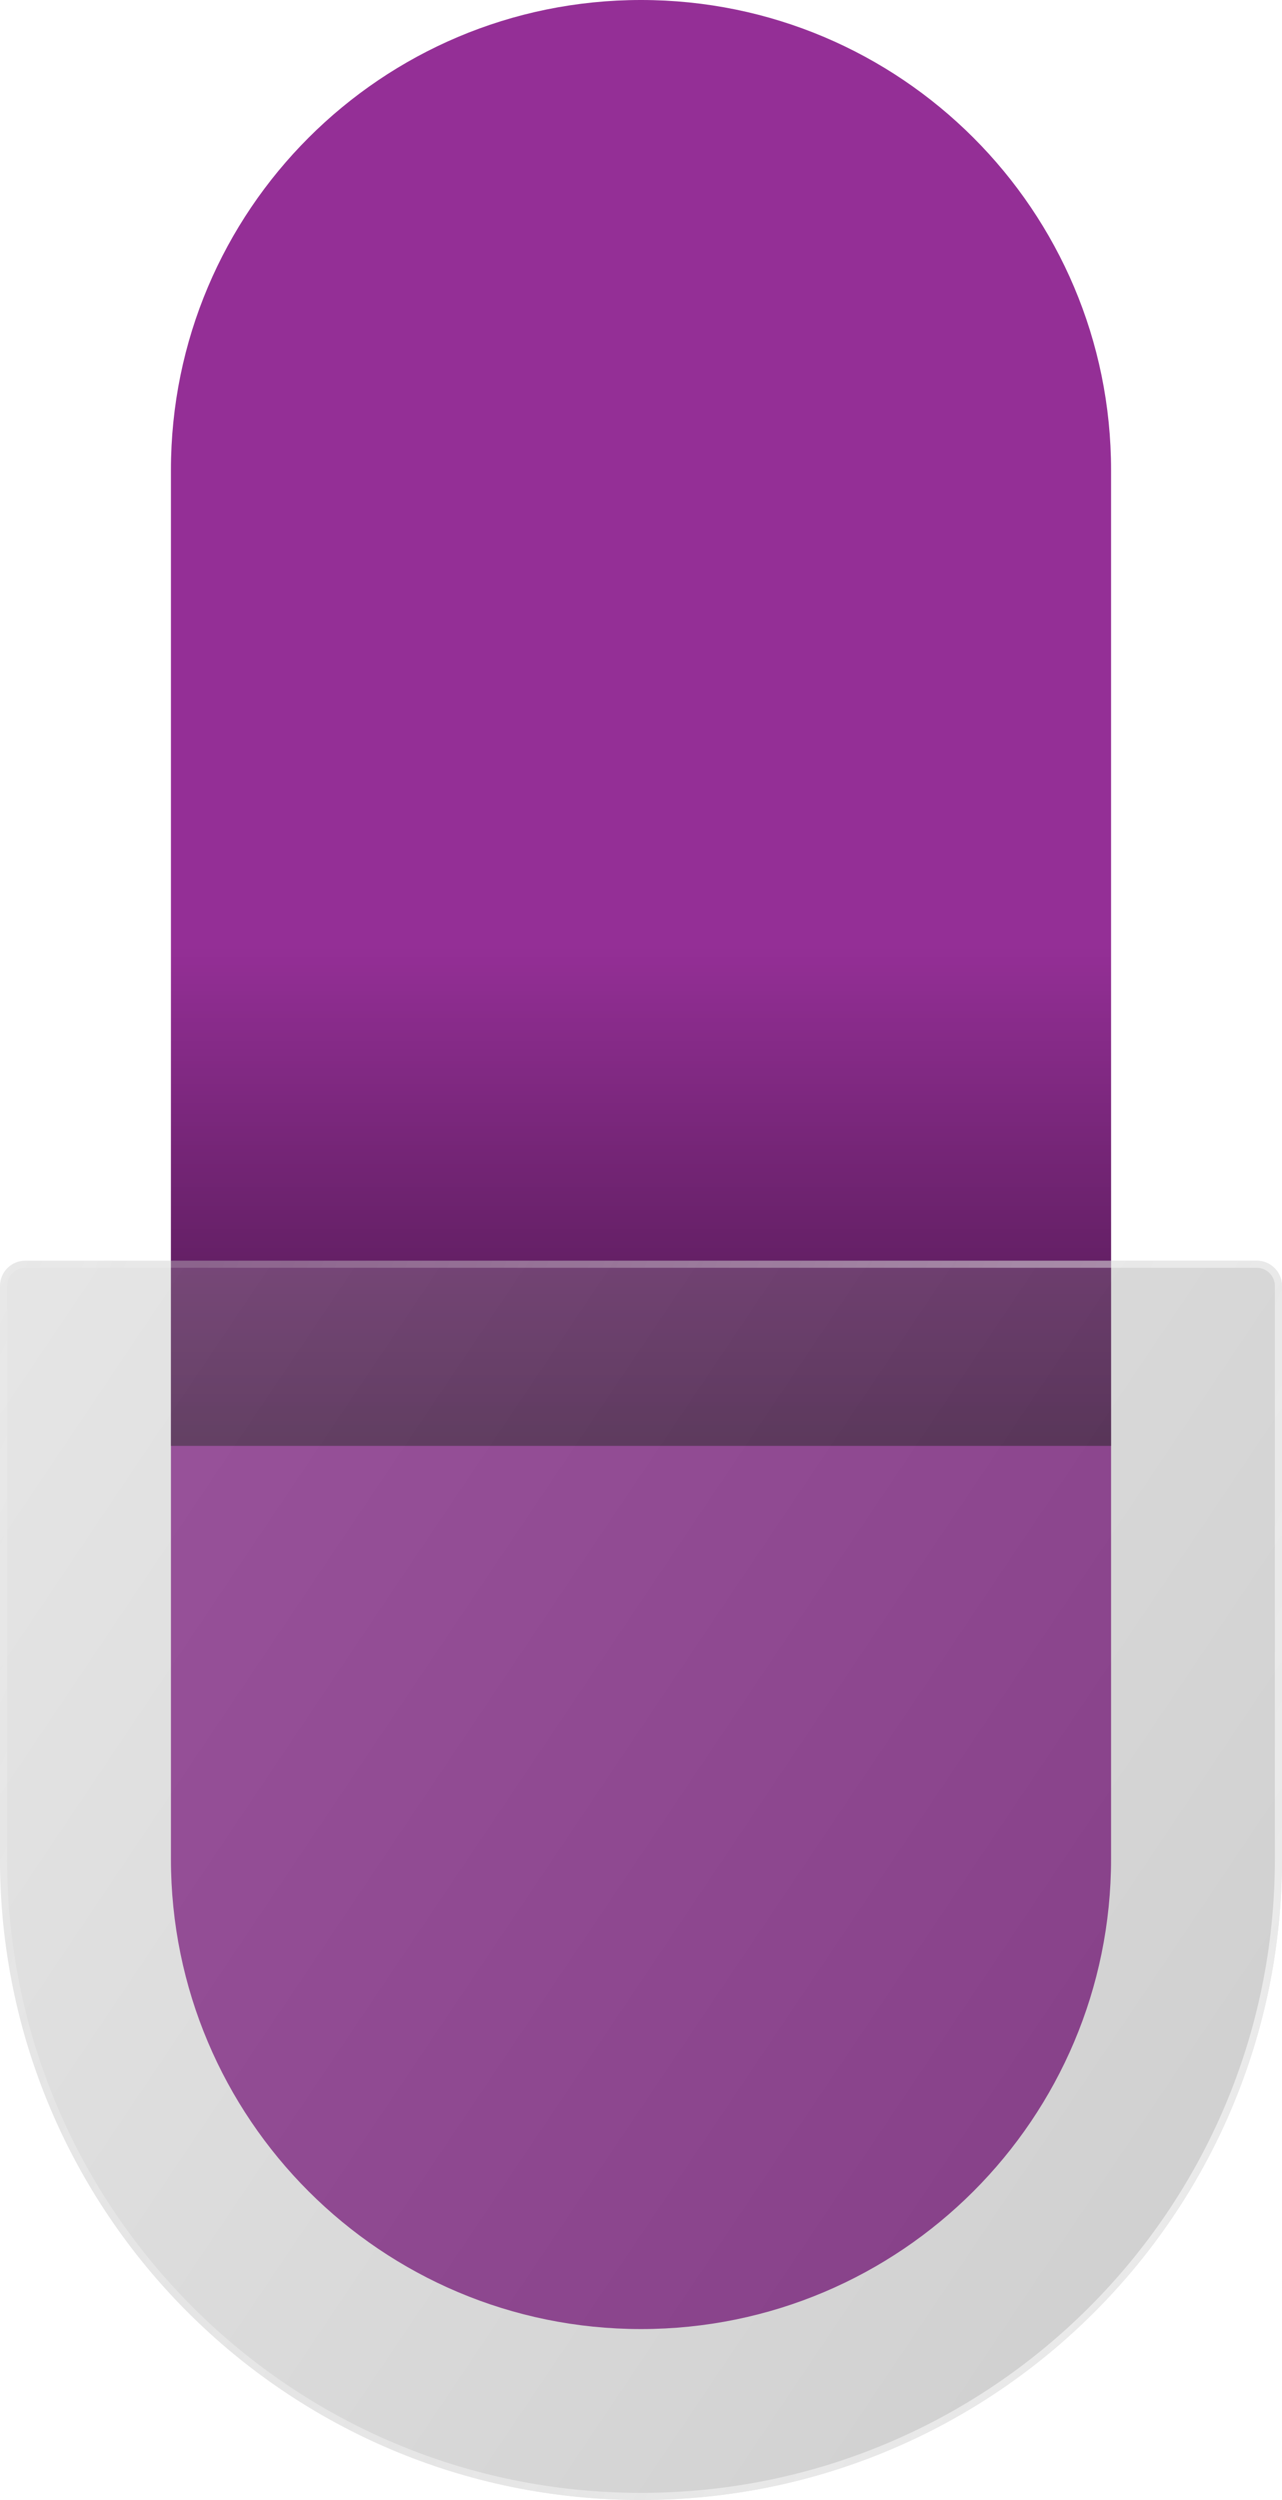 <svg width="180" height="351" viewBox="0 0 180 351" fill="none" xmlns="http://www.w3.org/2000/svg">
<path d="M24 66C24 29.549 53.549 0 90 0V0C126.451 0 156 29.549 156 66V261C156 297.451 126.451 327 90 327V327C53.549 327 24 297.451 24 261V66Z" fill="#942F96"/>
<rect x="24" y="133" width="132" height="70" fill="url(#paint0_linear_192_1197)" fill-opacity="0.51"/>
<g filter="url(#filter0_b_192_1197)">
<path d="M0 180.551C0 178.59 1.59 177 3.551 177H176.449C178.41 177 180 178.59 180 180.551V261C180 310.706 139.706 351 90 351V351C40.294 351 0 310.706 0 261V180.551Z" fill="url(#paint1_linear_192_1197)"/>
<path d="M3.551 177.5H176.449C178.134 177.5 179.5 178.866 179.5 180.551V261C179.5 310.429 139.429 350.5 90 350.5C40.571 350.5 0.5 310.429 0.5 261V180.551C0.5 178.866 1.866 177.5 3.551 177.5Z" stroke="url(#paint2_linear_192_1197)"/>
</g>
<defs>
<filter id="filter0_b_192_1197" x="-200" y="-23" width="580" height="574" filterUnits="userSpaceOnUse" color-interpolation-filters="sRGB">
<feFlood flood-opacity="0" result="BackgroundImageFix"/>
<feGaussianBlur in="BackgroundImageFix" stdDeviation="100"/>
<feComposite in2="SourceAlpha" operator="in" result="effect1_backgroundBlur_192_1197"/>
<feBlend mode="normal" in="SourceGraphic" in2="effect1_backgroundBlur_192_1197" result="shape"/>
</filter>
<linearGradient id="paint0_linear_192_1197" x1="90" y1="133" x2="90" y2="203" gradientUnits="userSpaceOnUse">
<stop stop-opacity="0"/>
<stop offset="1"/>
</linearGradient>
<linearGradient id="paint1_linear_192_1197" x1="-5.902" y1="177.081" x2="209.069" y2="321.627" gradientUnits="userSpaceOnUse">
<stop stop-color="#AEAEAE" stop-opacity="0.3"/>
<stop offset="1" stop-color="#575757" stop-opacity="0.3"/>
</linearGradient>
<linearGradient id="paint2_linear_192_1197" x1="0" y1="177" x2="218.679" y2="274.345" gradientUnits="userSpaceOnUse">
<stop stop-color="white" stop-opacity="0.1"/>
<stop offset="1" stop-color="white" stop-opacity="0.62"/>
</linearGradient>
</defs>
</svg>
